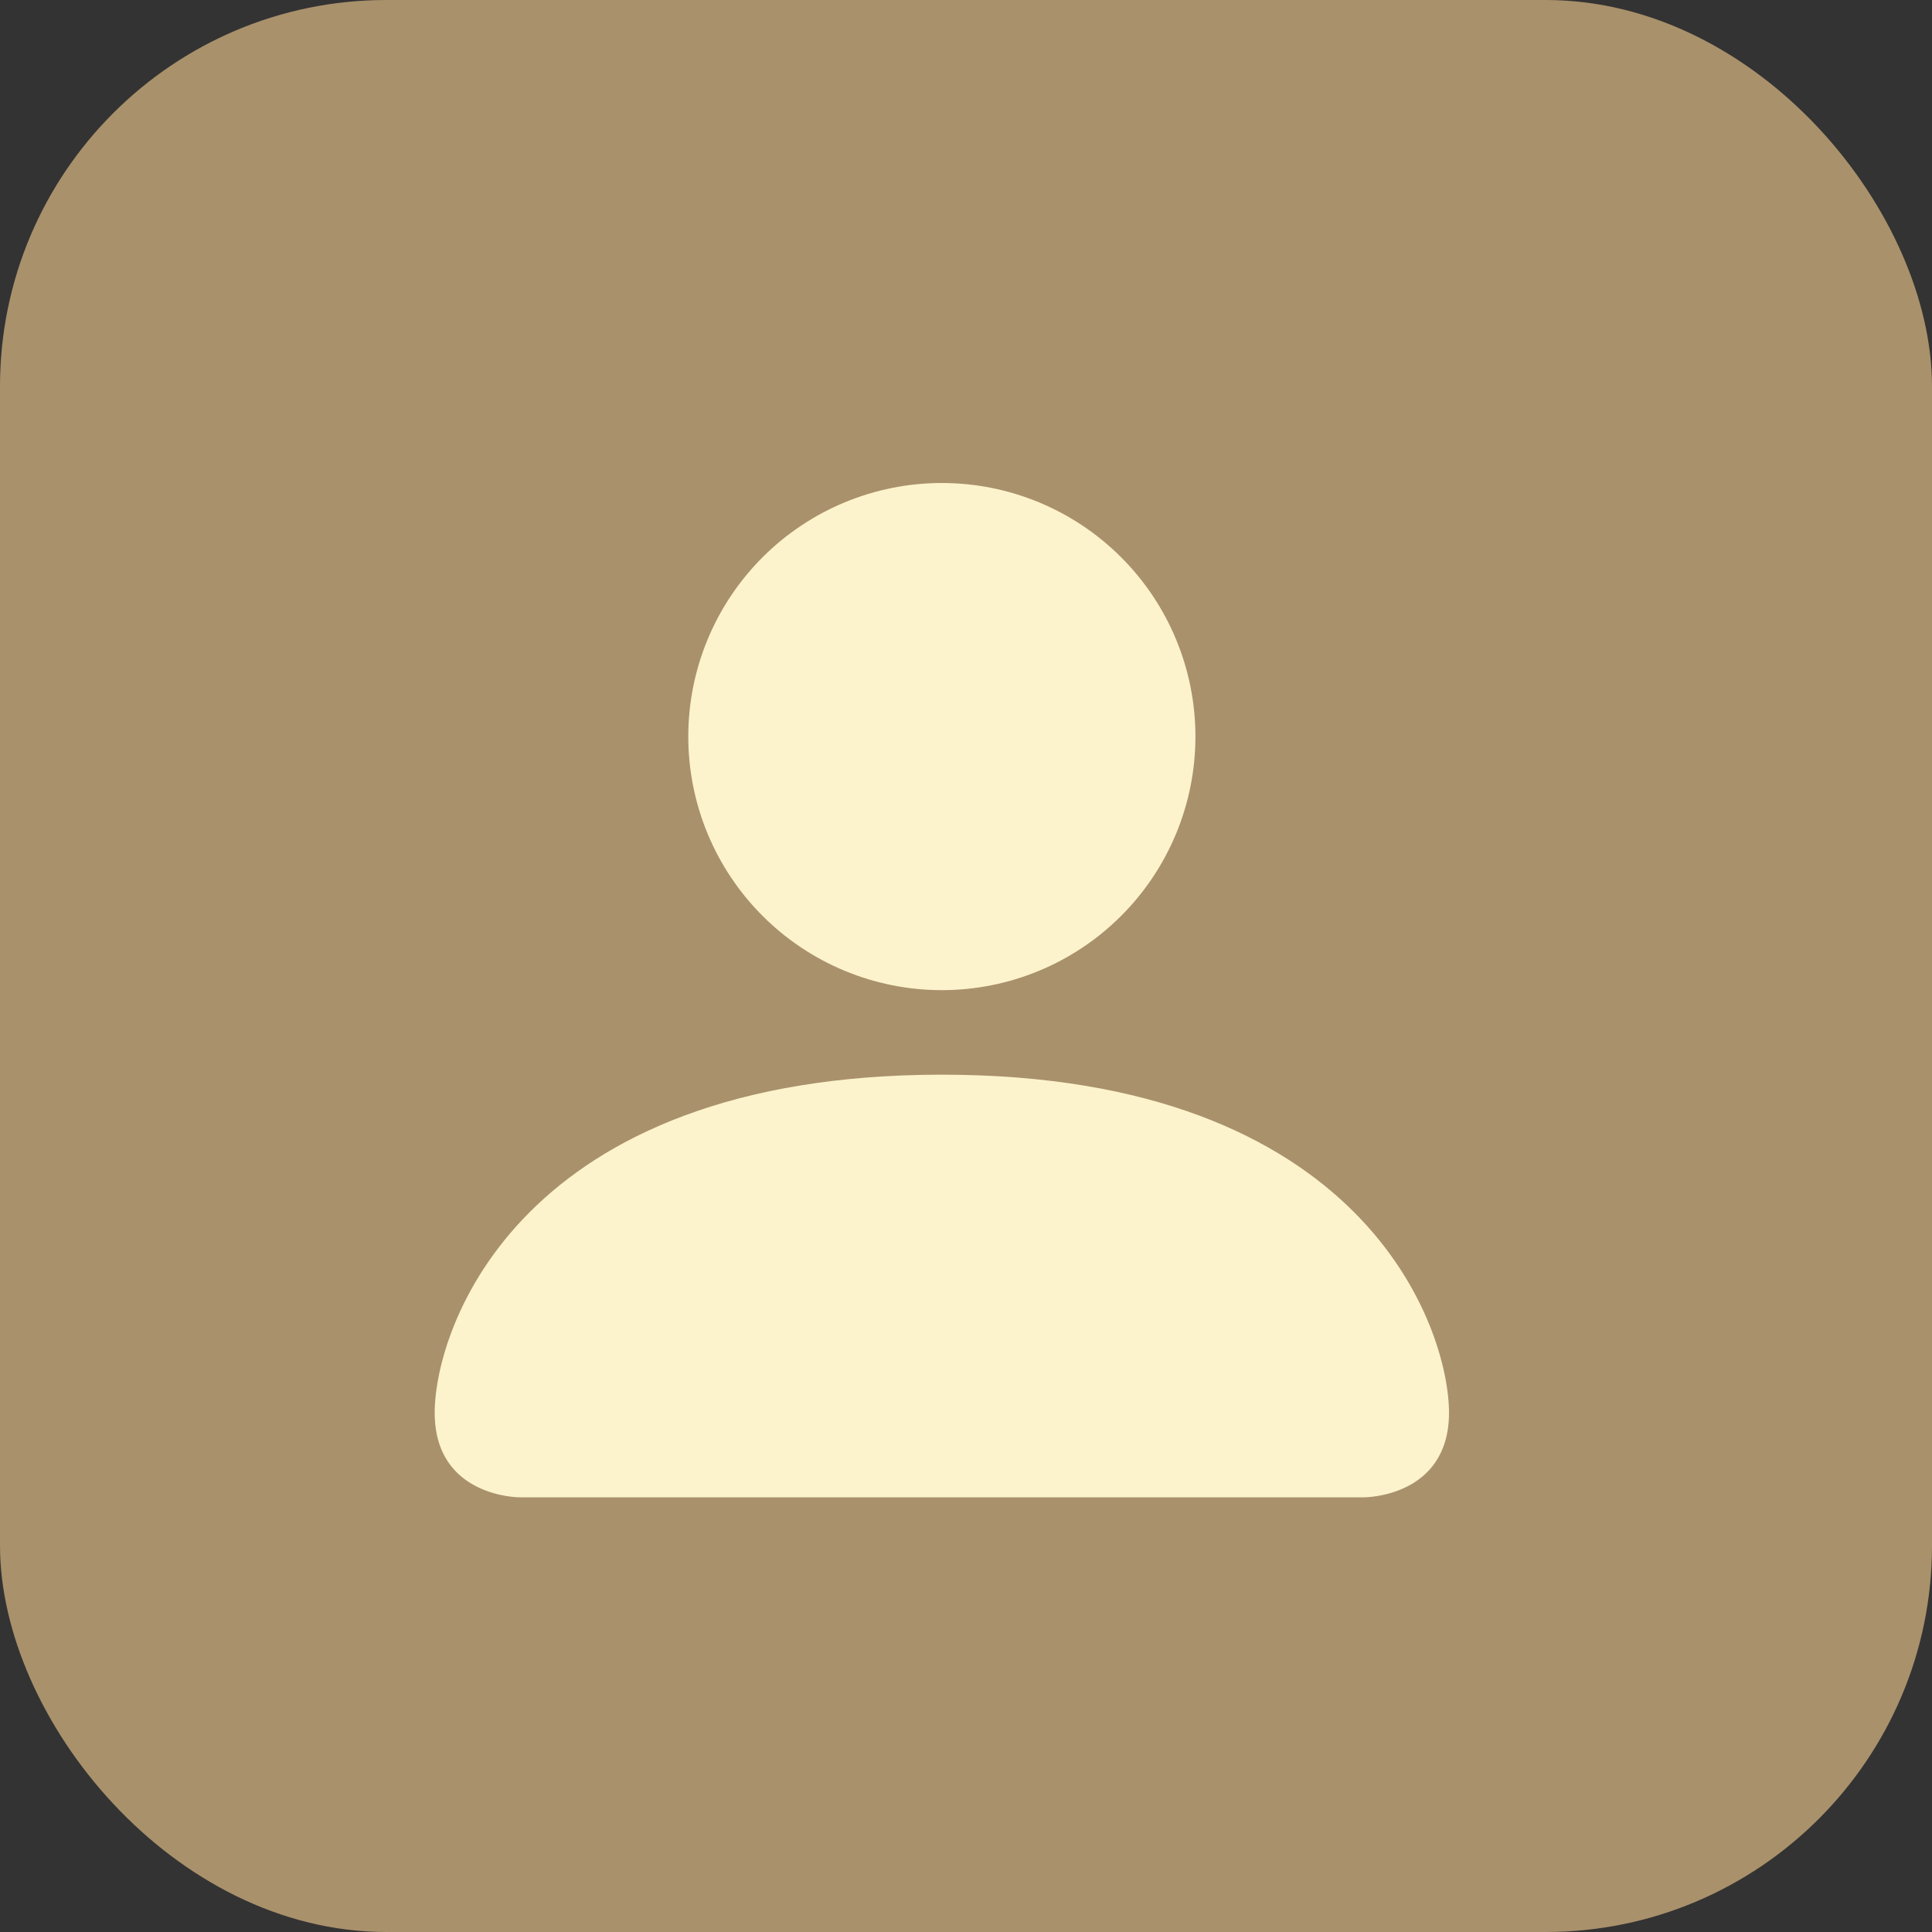 <svg width="40" height="40" viewBox="0 0 40 40" fill="none" xmlns="http://www.w3.org/2000/svg">
<rect x="0" y="0" width="40" height="40" fill="#333333" stroke="none"/>
<rect width="40" height="40" rx="8" fill="#A9916B"/>
<path d="M10.75 31C10.75 31 9 31 9 29.25C9 27.5 10.75 22.25 19.5 22.25C28.25 22.25 30 27.5 30 29.25C30 31 28.25 31 28.25 31H10.75ZM19.5 20.5C20.892 20.5 22.228 19.947 23.212 18.962C24.197 17.978 24.75 16.642 24.75 15.25C24.75 13.858 24.197 12.522 23.212 11.538C22.228 10.553 20.892 10 19.5 10C18.108 10 16.772 10.553 15.788 11.538C14.803 12.522 14.25 13.858 14.25 15.25C14.25 16.642 14.803 17.978 15.788 18.962C16.772 19.947 18.108 20.5 19.5 20.5Z" fill="#FCF3CC"/>
</svg>
